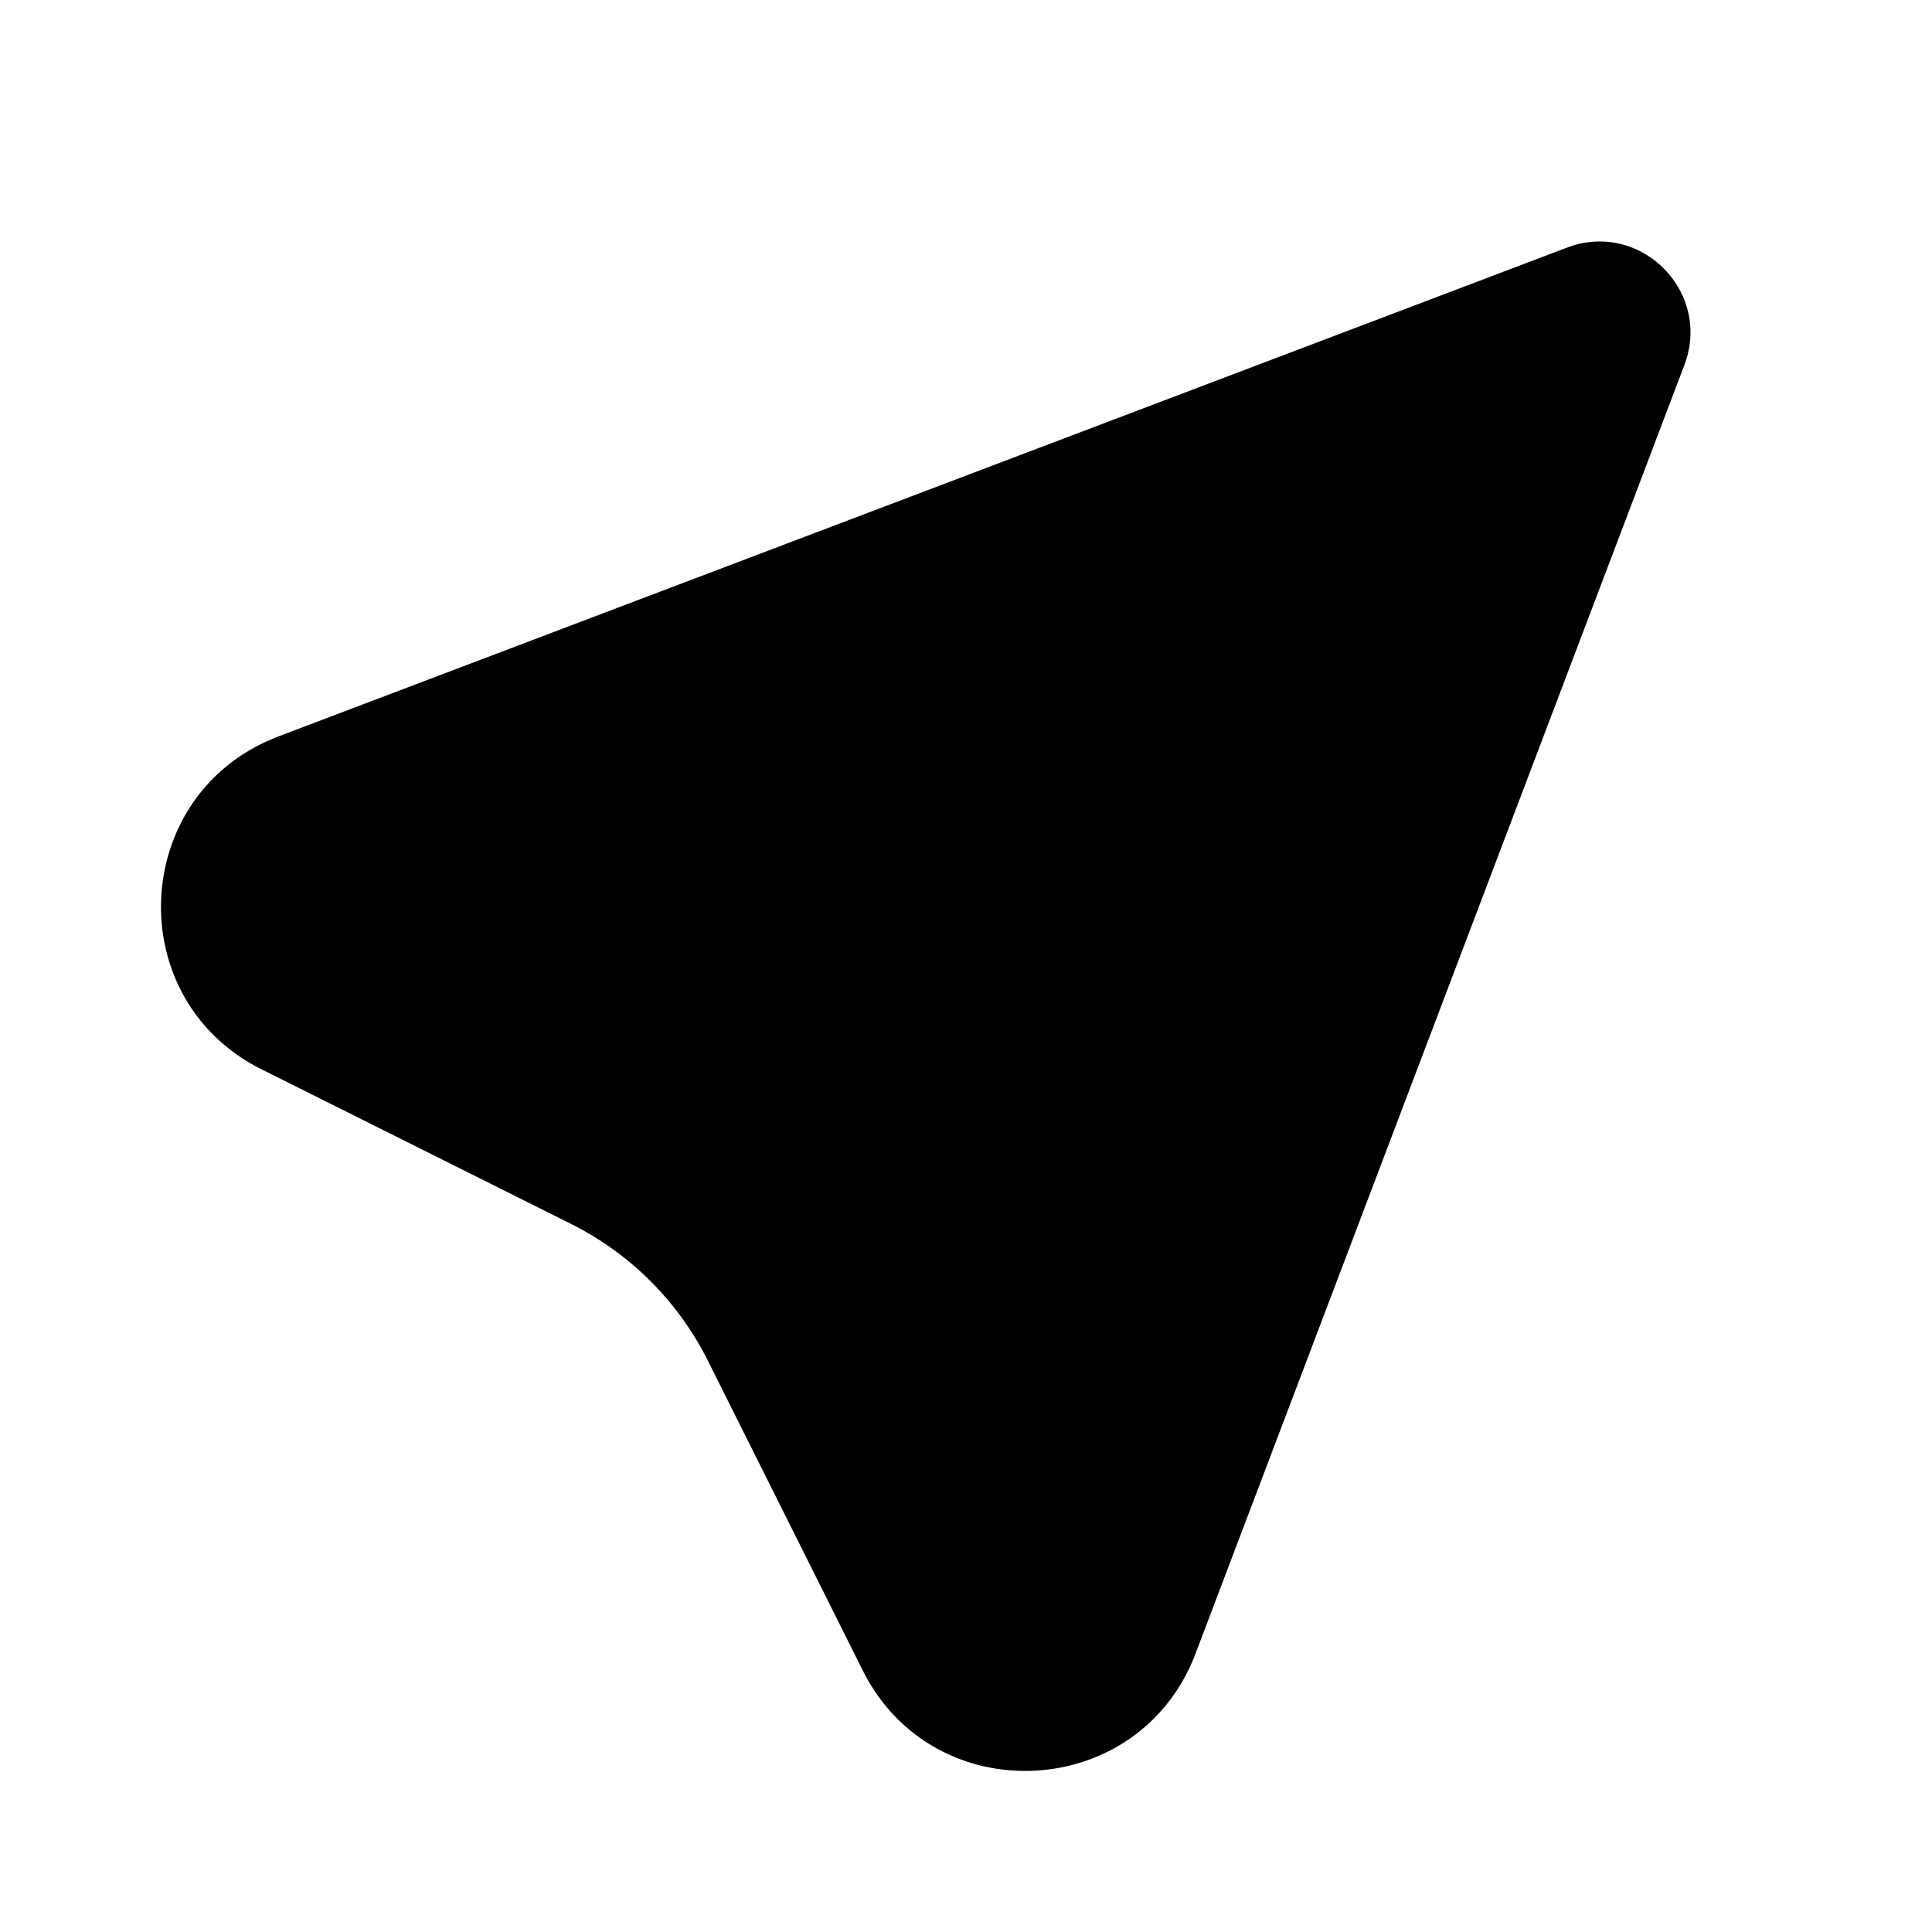 <svg xmlns="http://www.w3.org/2000/svg" viewBox="0 0 24 24"><path d="M3.459 9.148l16.007-6.072c.911-.346 1.803.547 1.458 1.458L14.852 20.54c-.698 1.842-3.255 1.971-4.135.21l-1.923-3.846a3.8 3.8 0 0 0-1.7-1.7l-3.844-1.92c-1.762-.88-1.633-3.437.209-4.135z"/></svg>